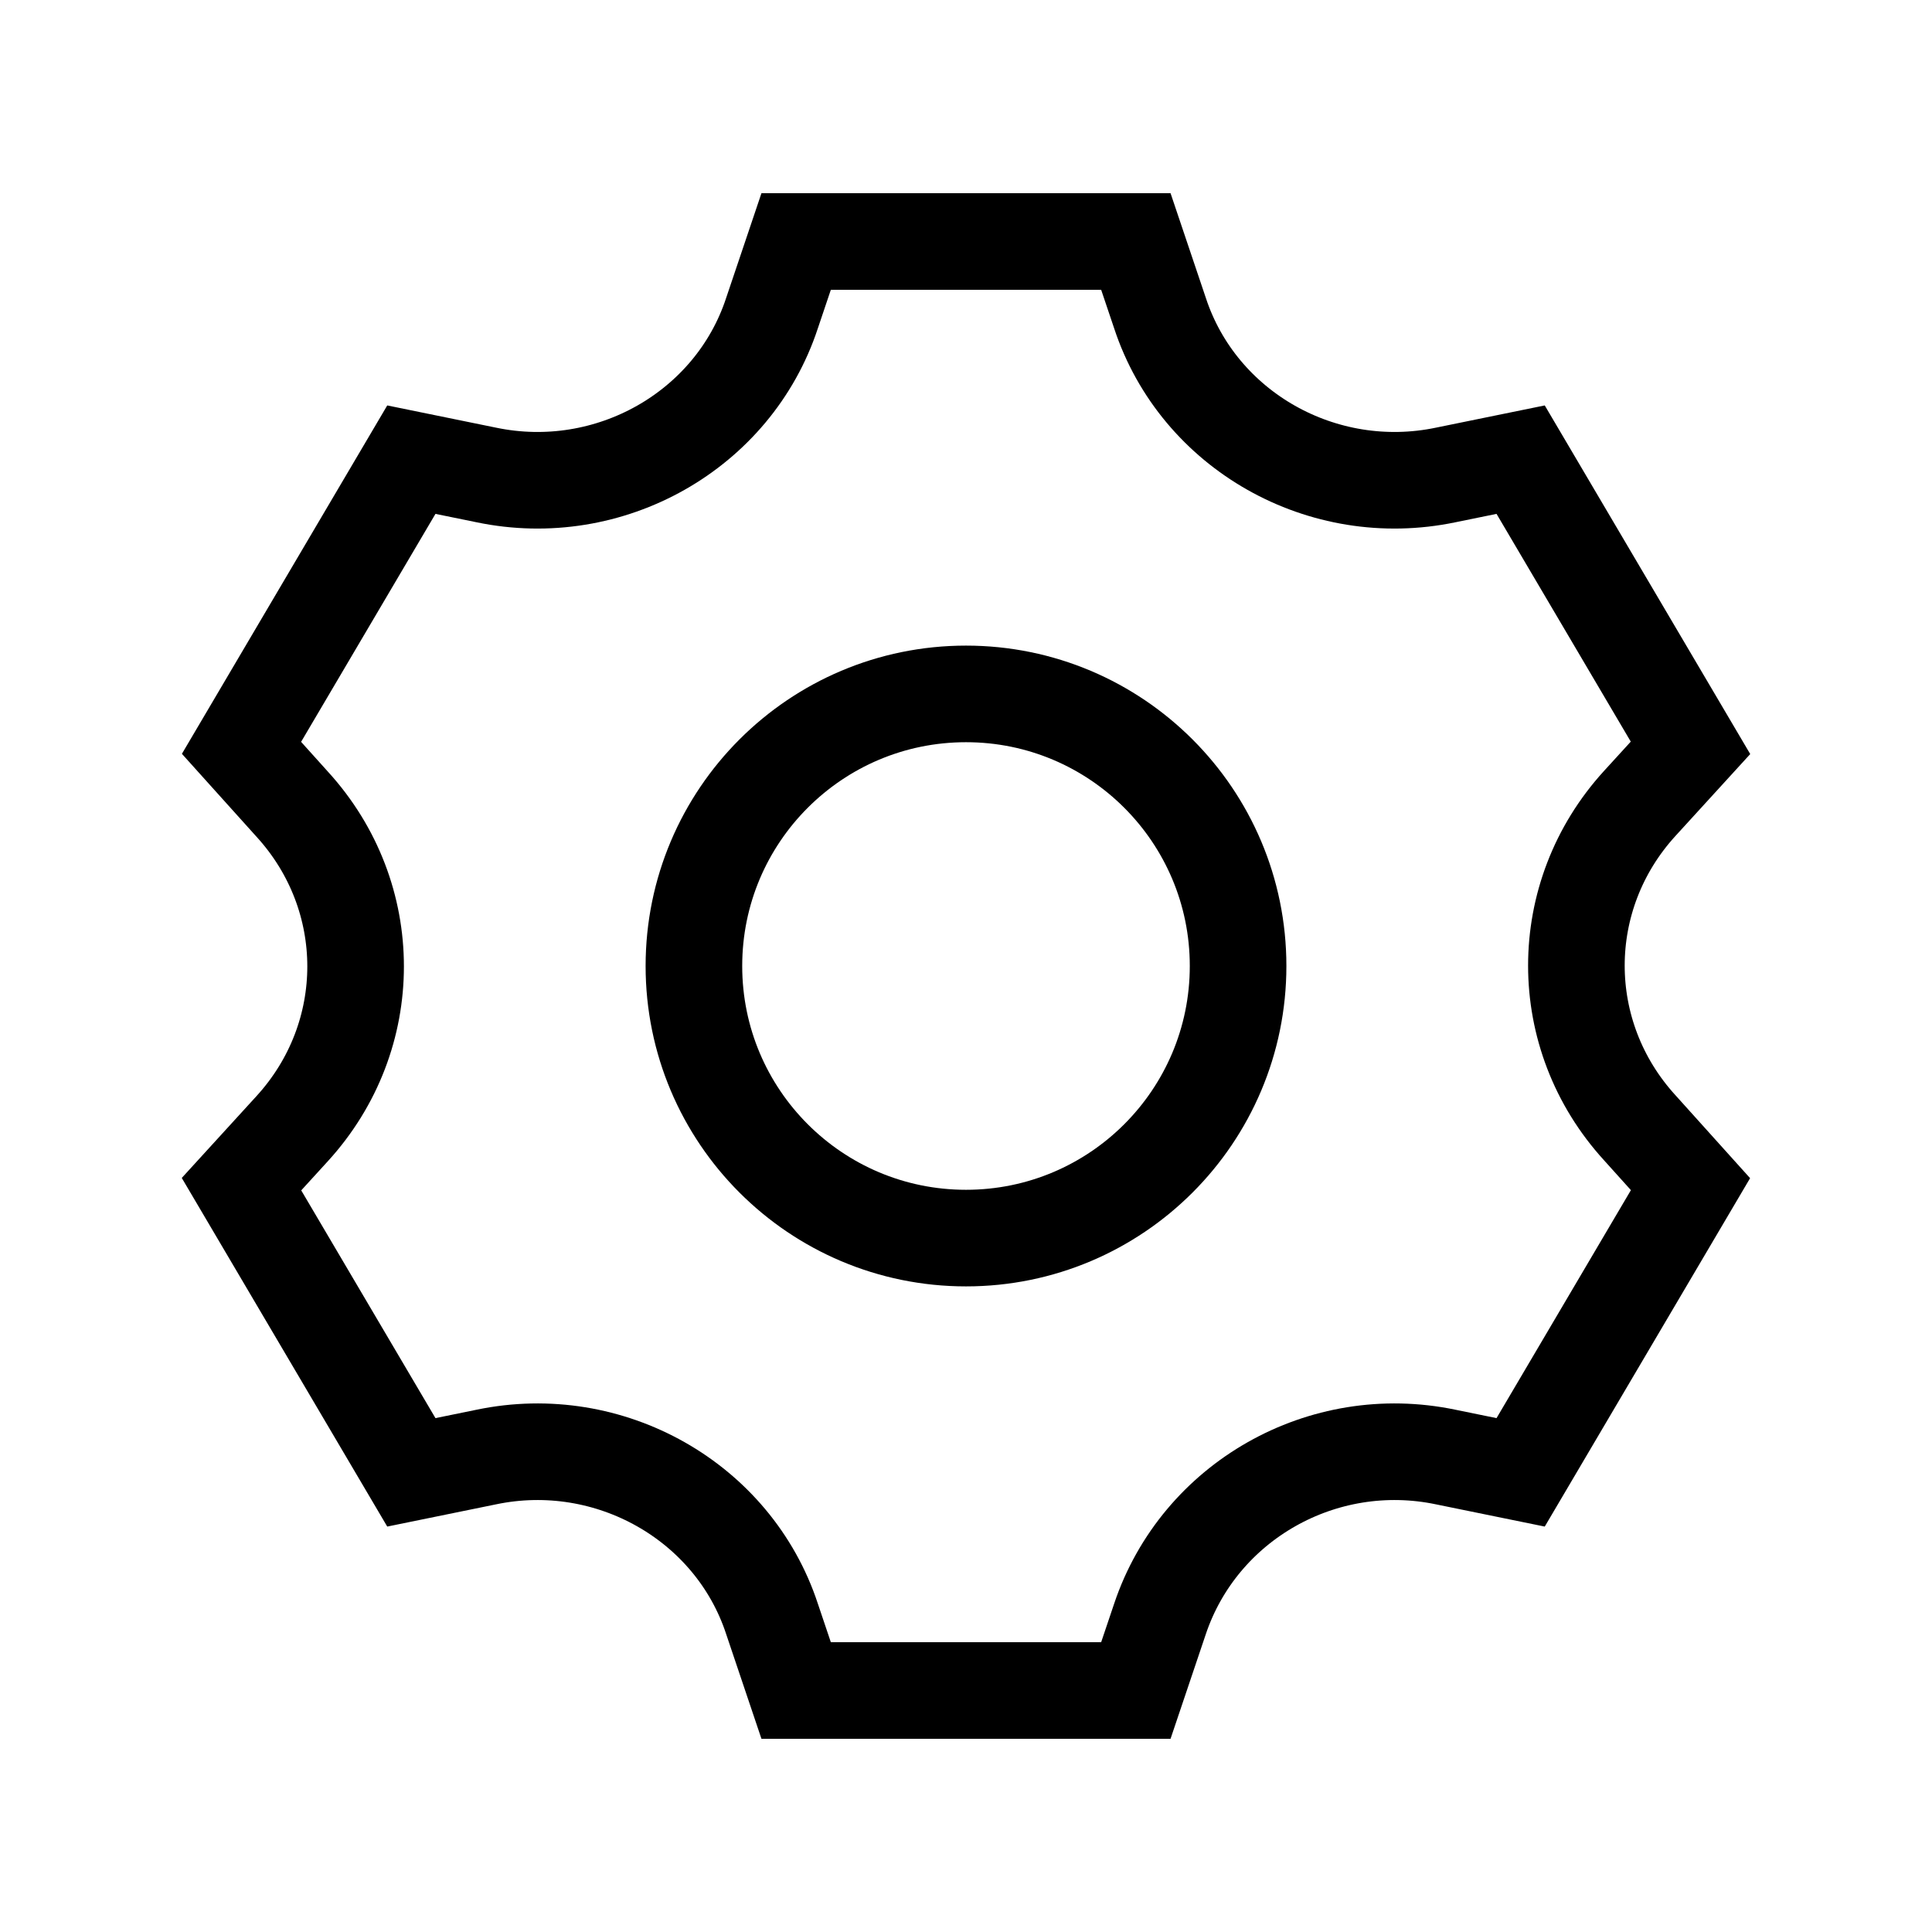 <?xml version="1.0" encoding="utf-8"?>
<!-- Generator: Adobe Illustrator 25.2.1, SVG Export Plug-In . SVG Version: 6.00 Build 0)  -->
<svg version="1.1" id="레이어_1" xmlns="http://www.w3.org/2000/svg" xmlns:xlink="http://www.w3.org/1999/xlink" x="0px"
	 y="0px" viewBox="0 0 24 24" style="enable-background:new 0 0 24 24;" xml:space="preserve">
<style type="text/css">
	.st0{fill:none;stroke:#000000;stroke-width:1.2;stroke-miterlimit:10;}
	.st1{fill:none;}
</style>
<circle class="st0" cx="12" cy="12" r="3.38"/>
<path class="st0" d="M21,9.29l-2.11-3.58L17.96,5.9c-1.53,0.32-3.07-0.55-3.55-2.01L14.11,3H9.89l-0.3,0.89
	C9.11,5.35,7.57,6.22,6.04,5.9L5.11,5.71L3,9.29l0.63,0.7c1.05,1.15,1.05,2.88,0,4.03L3,14.71l2.11,3.58l0.93-0.19
	c1.53-0.32,3.07,0.55,3.55,2.01L9.89,21h4.22l0.3-0.89c0.49-1.46,2.02-2.33,3.55-2.01l0.93,0.19L21,14.71l-0.63-0.7
	c-1.05-1.15-1.05-2.88,0-4.03L21,9.29z"/>
<rect class="st1" width="24" height="24"/>
</svg>
